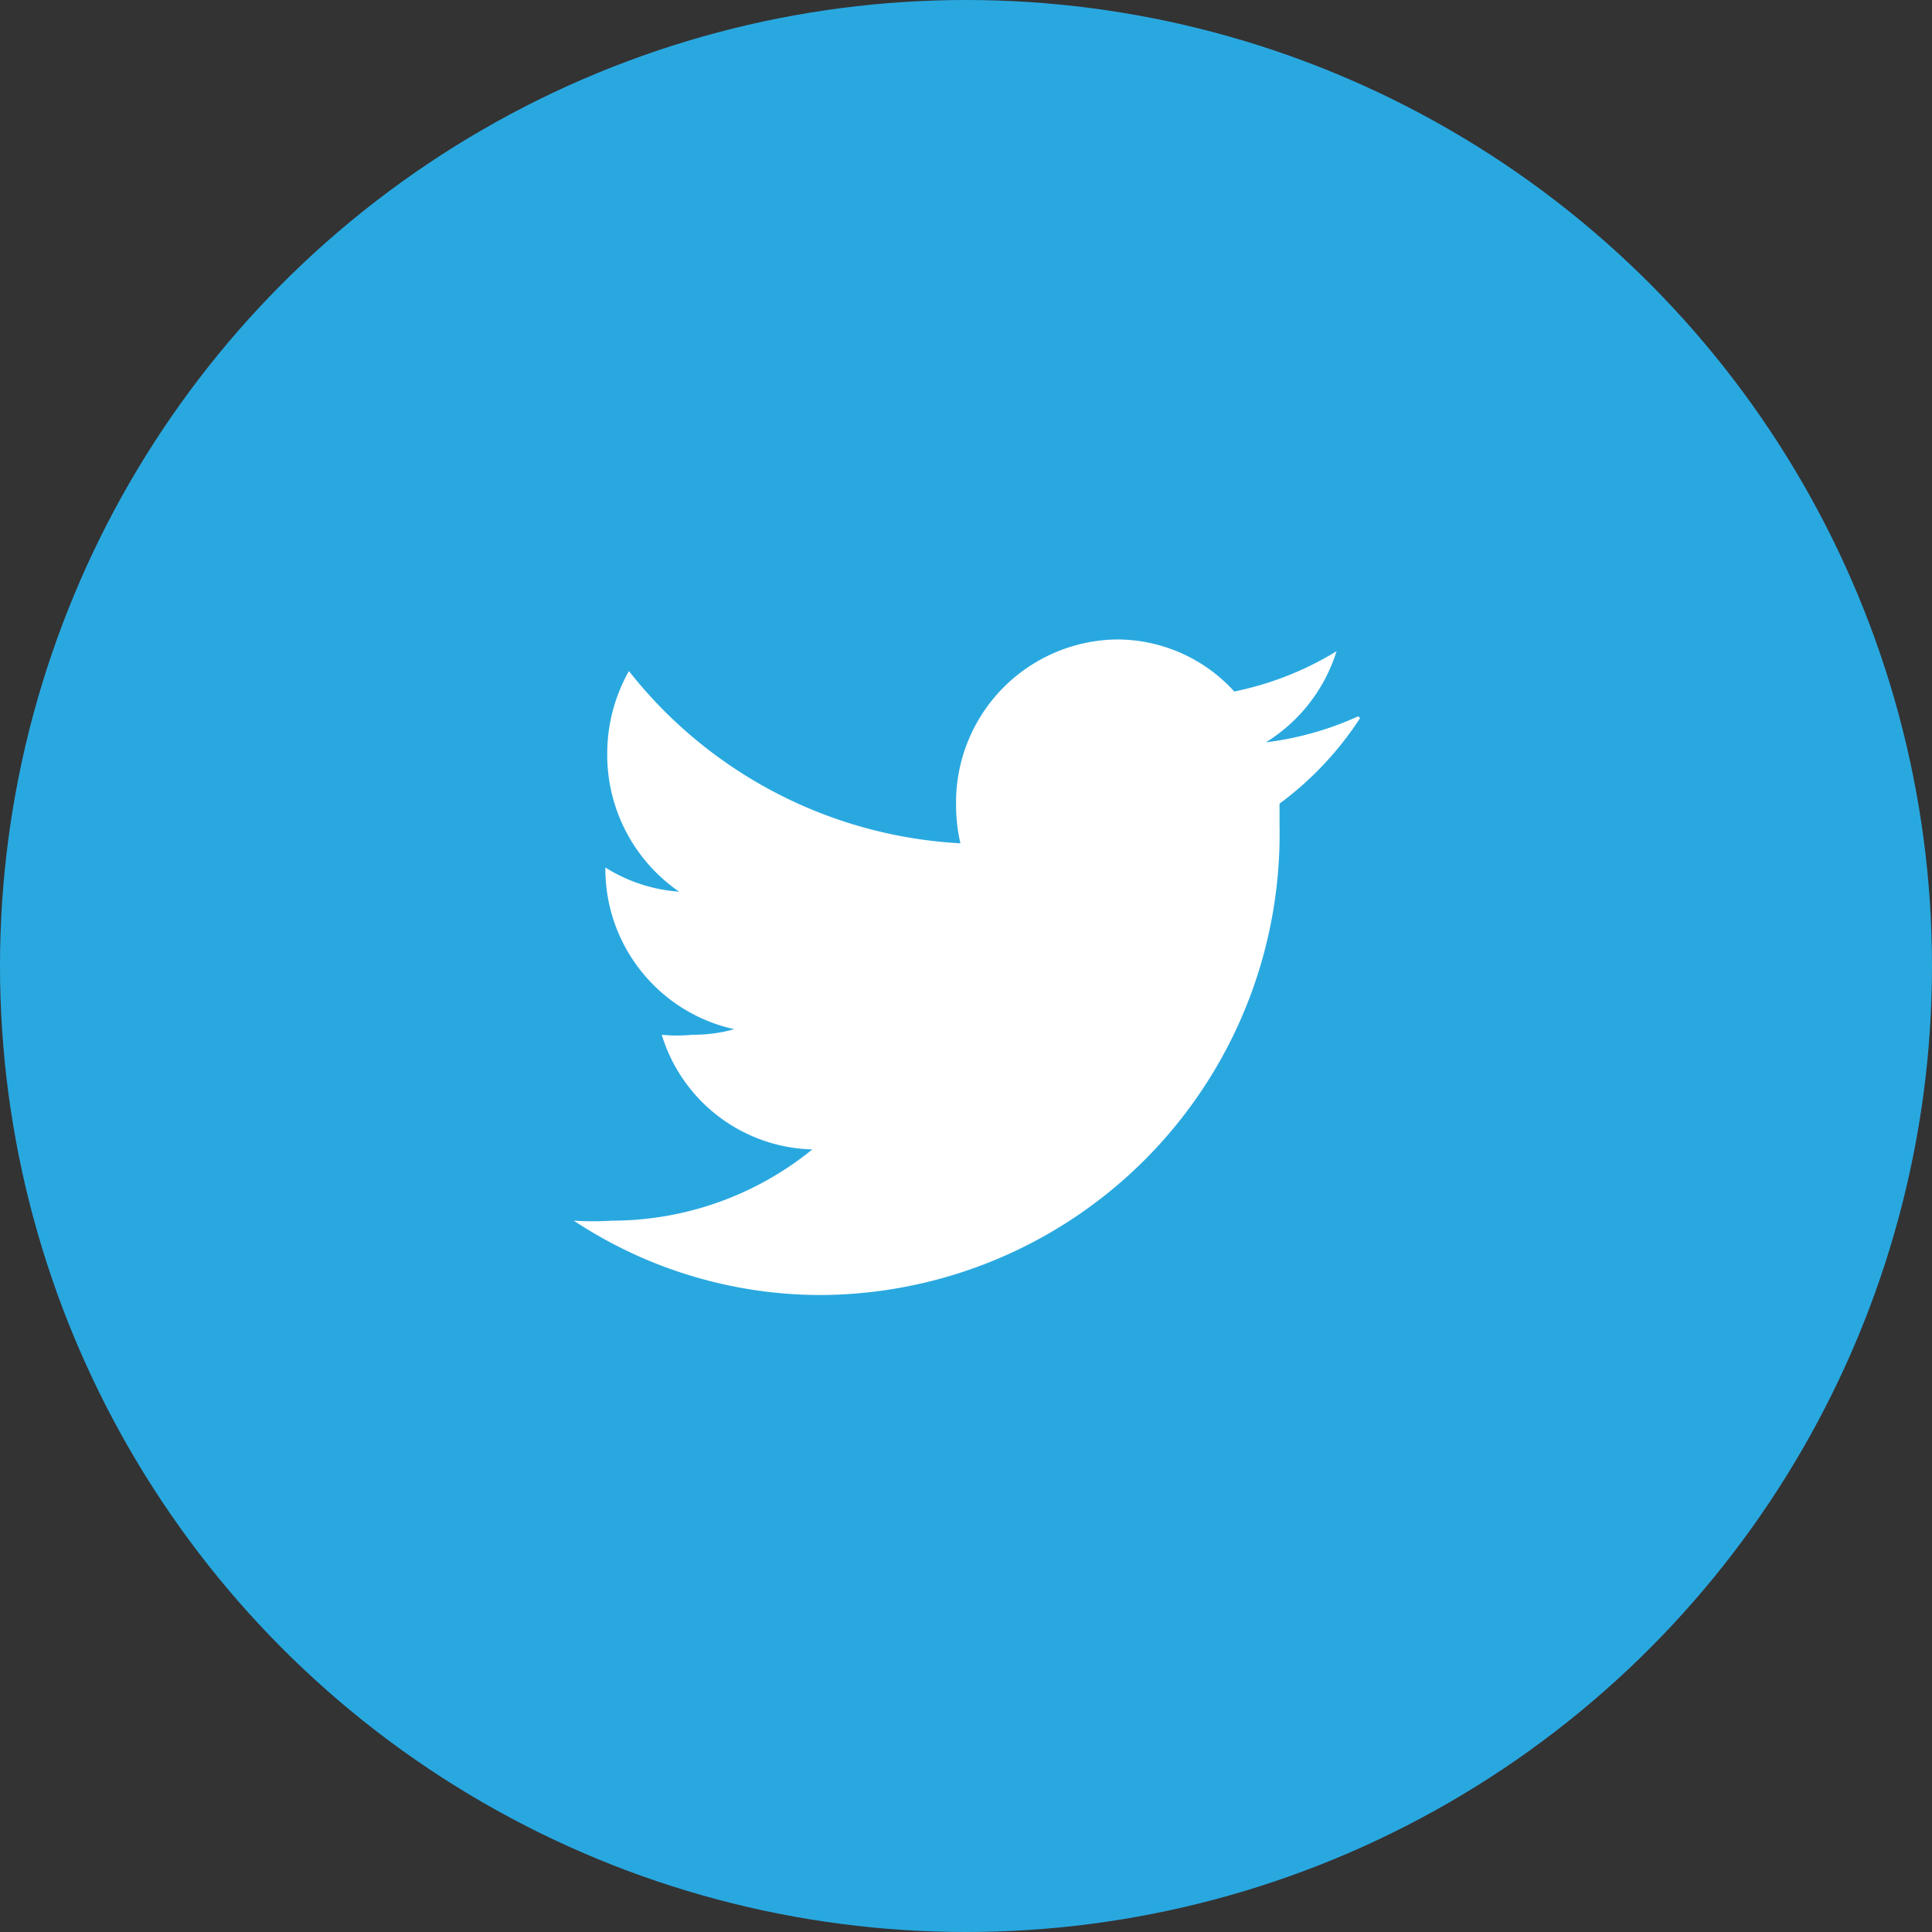 <svg xmlns="http://www.w3.org/2000/svg" viewBox="0 0 31.18 31.18"><rect x="0" y="0" width="31.18" height="31.18" fill="#333333" stroke="none"/><g data-name="Layer 2"><g data-name="Layer 1"><circle cx="15.59" cy="15.59" r="15.59" fill="#29a8e0"/><path d="M21.92 11.56a5.07 5.07 0 0 1-1.49.42 2.66 2.66 0 0 0 1.14-1.47 5.11 5.11 0 0 1-1.65.65 2.56 2.56 0 0 0-1.9-.84A2.63 2.63 0 0 0 15.43 13a2.72 2.72 0 0 0 .07.61 7.31 7.31 0 0 1-5.35-2.78 2.71 2.71 0 0 0-.35 1.34 2.68 2.68 0 0 0 1.16 2.22A2.55 2.55 0 0 1 9.77 14a2.65 2.65 0 0 0 2.08 2.61 2.48 2.48 0 0 1-.68.09 2.52 2.52 0 0 1-.49 0 2.61 2.61 0 0 0 2.43 1.85 5.13 5.13 0 0 1-3.23 1.15 5.2 5.2 0 0 1-.62 0 7.23 7.23 0 0 0 4 1.2 7.44 7.44 0 0 0 7.39-7.58v-.35a5.33 5.33 0 0 0 1.3-1.38" fill="#fff"/></g></g></svg>